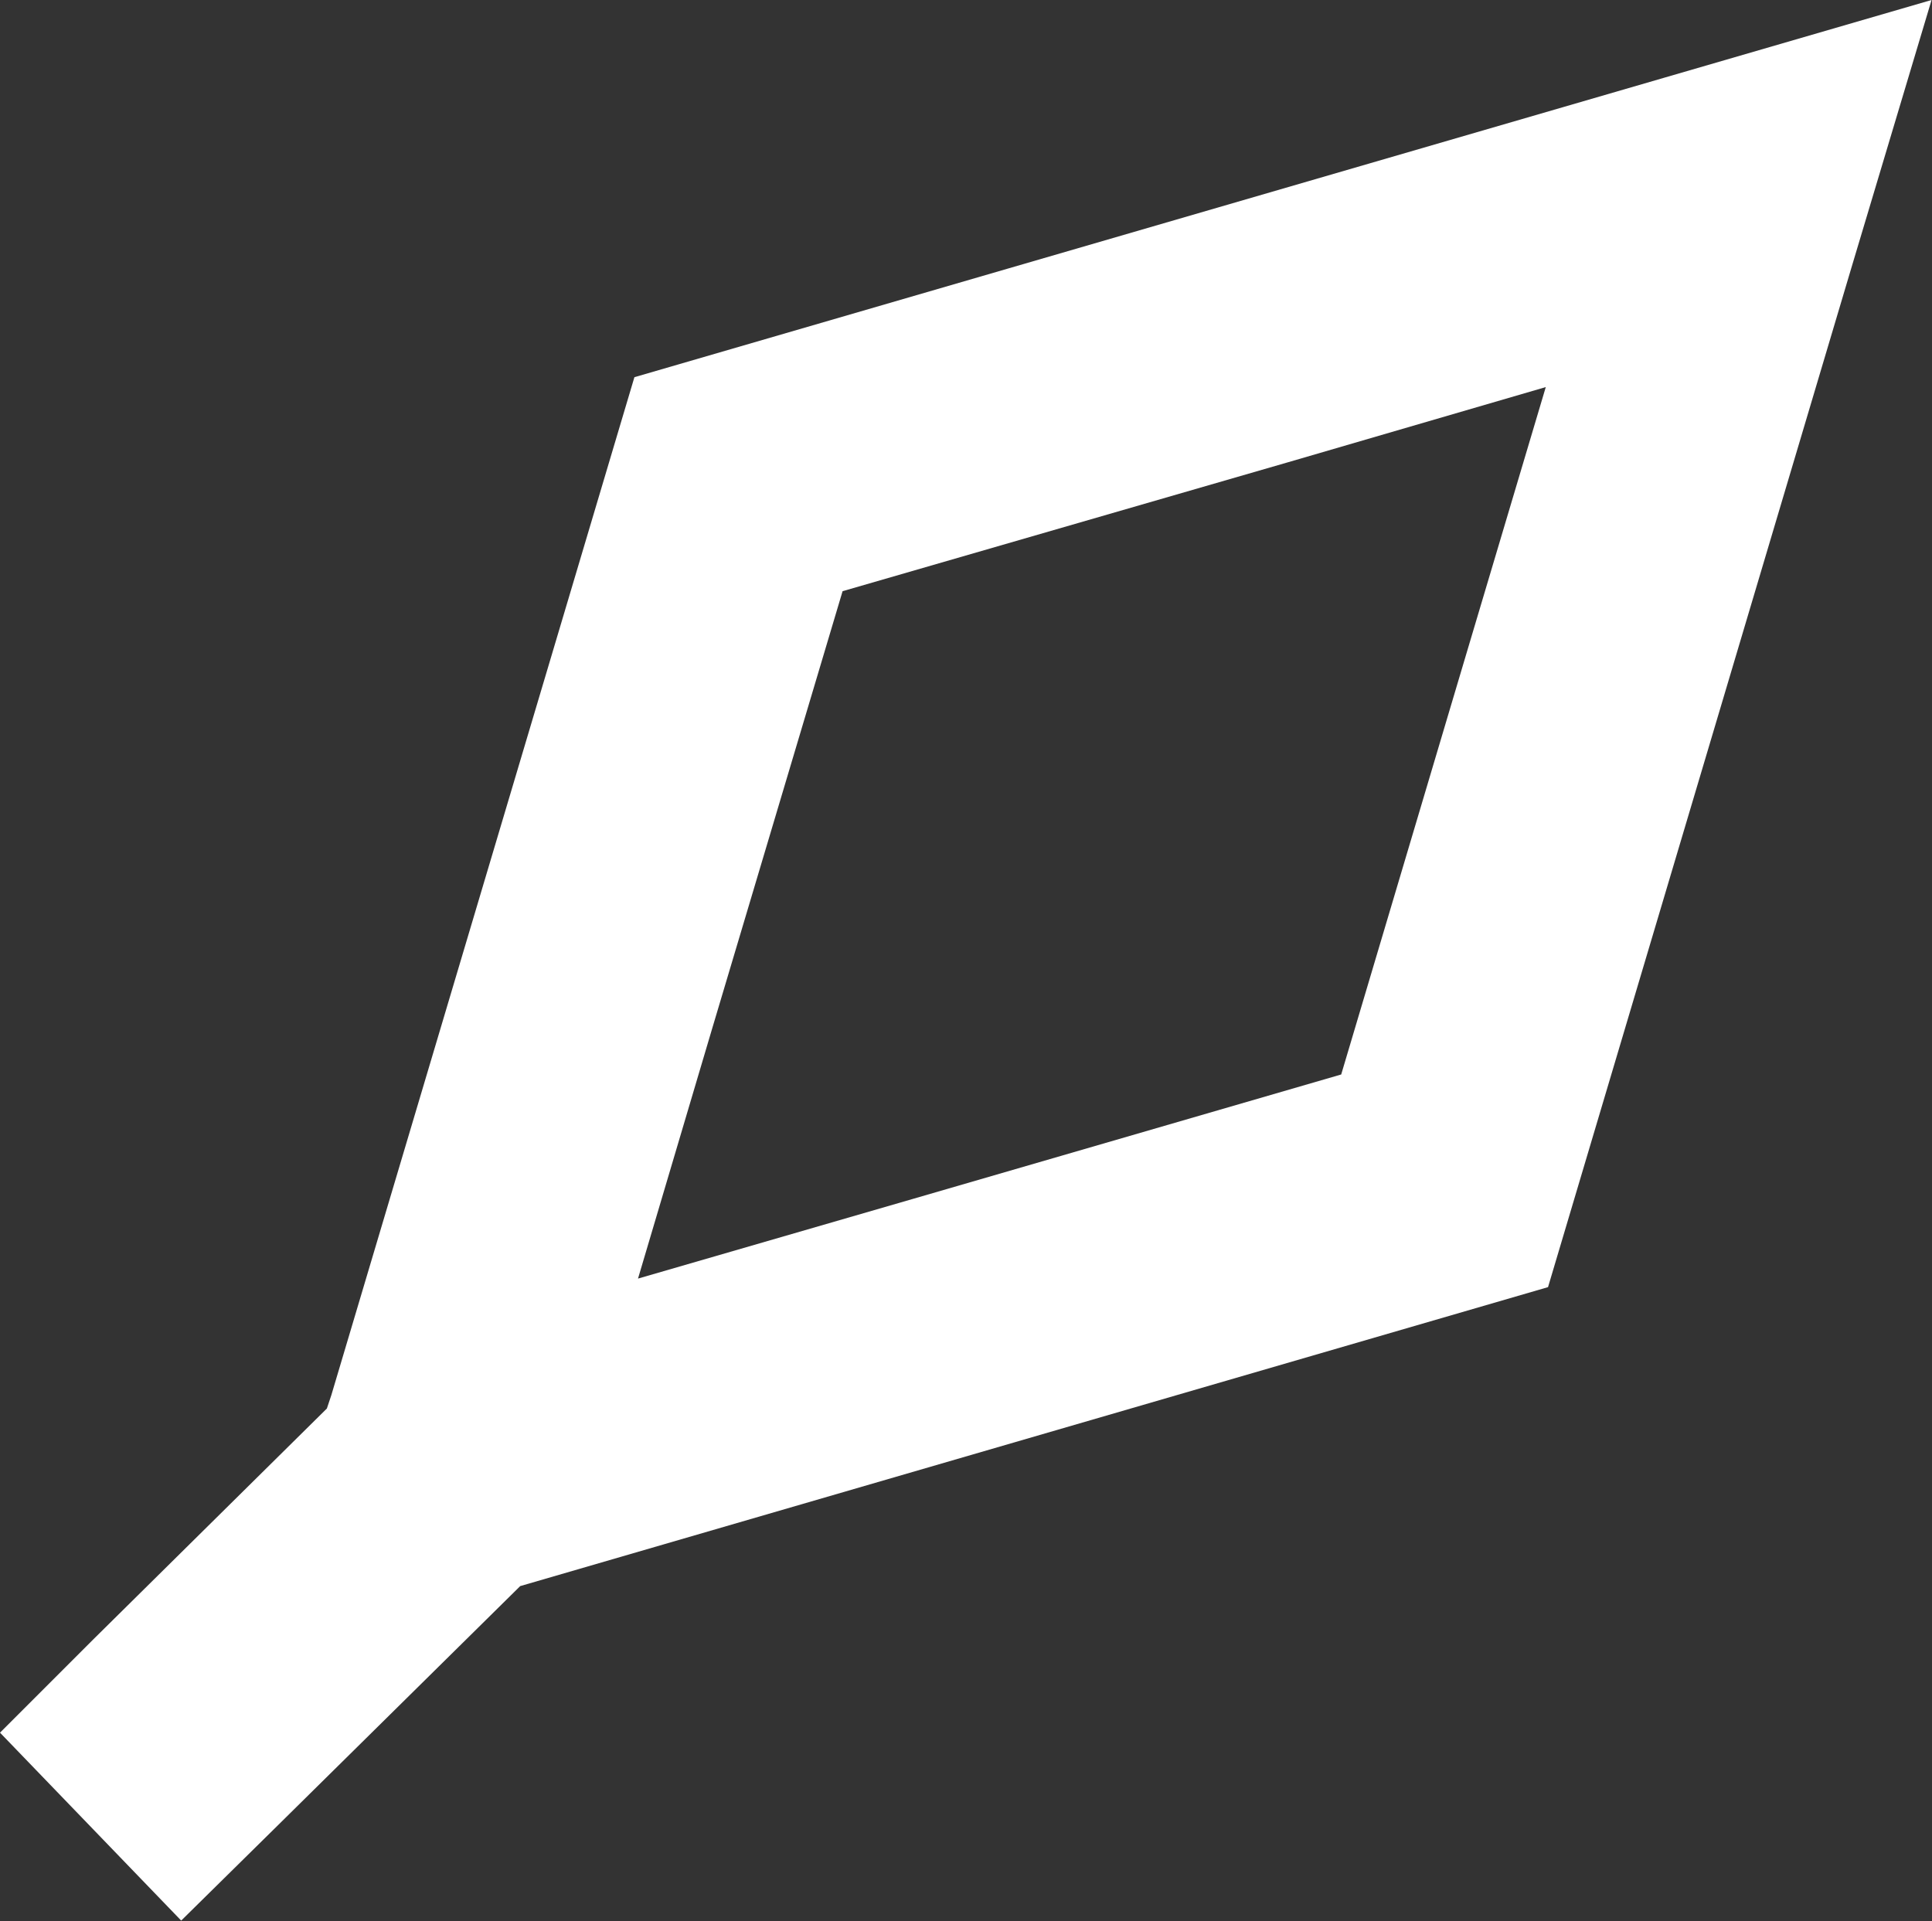 <?xml version="1.0" encoding="UTF-8" standalone="no"?>
<!-- Created with Inkscape (http://www.inkscape.org/) -->

<svg
   width="4.297mm"
   height="4.273mm"
   viewBox="0 0 4.297 4.273"
   version="1.1"
   id="svg1"
   inkscape:version="1.4 (86a8ad7, 2024-10-11)"
   sodipodi:docname="logos.svg"
   inkscape:export-batch-path="C:\Users\arthu\Downloads"
   inkscape:export-batch-name="elemento"
   xmlns:inkscape="http://www.inkscape.org/namespaces/inkscape"
   xmlns:sodipodi="http://sodipodi.sourceforge.net/DTD/sodipodi-0.dtd"
   xmlns="http://www.w3.org/2000/svg"
   xmlns:svg="http://www.w3.org/2000/svg">
  <rect x="0" y="0" width="4.297" height="4.273" fill="#333333" stroke="none"/>
  <sodipodi:namedview
     id="namedview1"
     pagecolor="#505050"
     bordercolor="#eeeeee"
     borderopacity="1"
     inkscape:showpageshadow="0"
     inkscape:pageopacity="0"
     inkscape:pagecheckerboard="0"
     inkscape:deskcolor="#505050"
     inkscape:document-units="mm"
     inkscape:zoom="4"
     inkscape:cx="1367.875"
     inkscape:cy="53"
     inkscape:window-width="1920"
     inkscape:window-height="991"
     inkscape:window-x="-9"
     inkscape:window-y="-9"
     inkscape:window-maximized="1"
     inkscape:current-layer="layer1"
     showguides="false">
    <inkscape:page
       x="0"
       y="0"
       width="4.297"
       height="4.273"
       id="page1"
       margin="0"
       bleed="0" />
  </sodipodi:namedview>
  <defs
     id="defs1" />
  <g
     inkscape:label="Camada 1"
     inkscape:groupmode="layer"
     id="layer1"
     transform="translate(-356.739,-14.453)">
    <path
       d="m 361.035,14.453 -0.595,0.173 -2.29,0.666 -0.674,2.264 -0.01,0.03 -0.522,0.516 -0.205,0.205 0.403,0.418 0.208,-0.205 0.546,-0.539 2.286,-0.665 0.674,-2.265 z m -0.858,0.861 -0.176,0.591 -0.279,0.938 -0.95,0.276 -0.614,0.178 0.164,-0.553 0.291,-0.976 0.988,-0.286 z"
       style="fill:#ffffff;stroke-width:1;stroke-linecap:square;paint-order:stroke fill markers"
       id="path77" />
  </g>
</svg>
